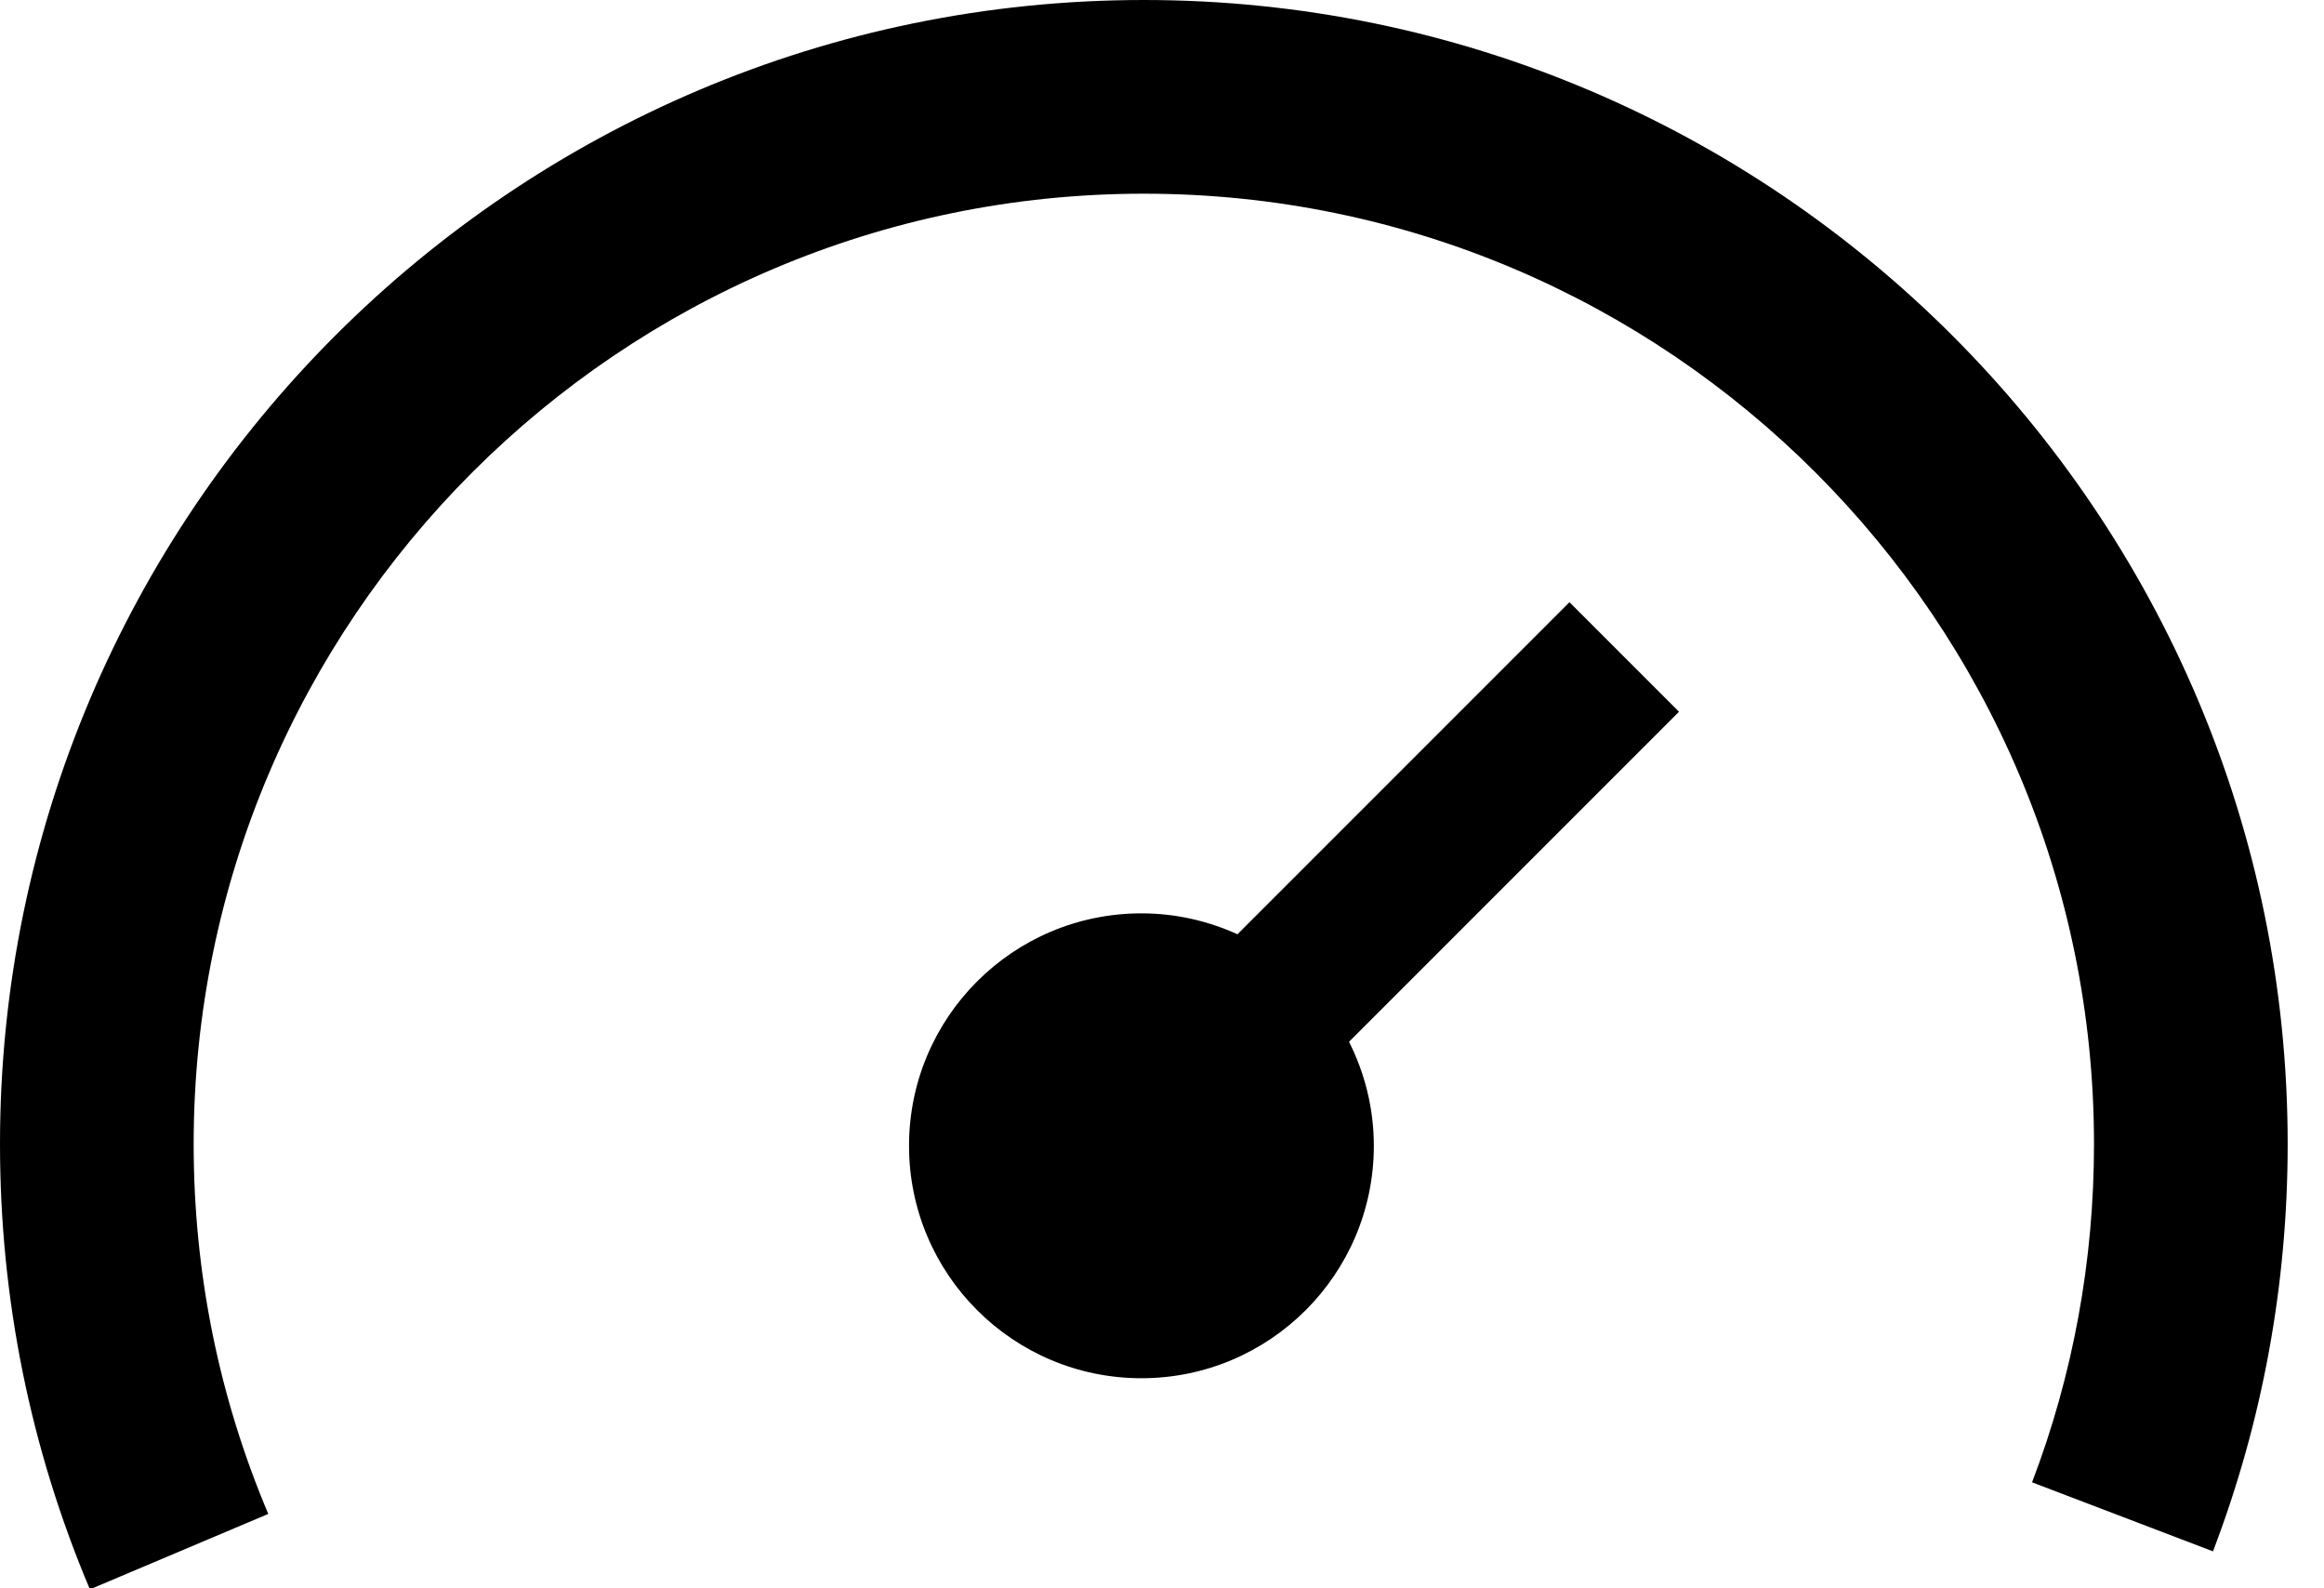 <?xml version="1.0" encoding="UTF-8"?>
<svg width="60px" height="41px" viewBox="0 0 60 41" version="1.1" xmlns="http://www.w3.org/2000/svg" xmlns:xlink="http://www.w3.org/1999/xlink">
    <!-- Generator: Sketch 43.2 (39069) - http://www.bohemiancoding.com/sketch -->
    <title>icon-gauge</title>
    <desc>Created with Sketch.</desc>
    <defs></defs>
    <g id="Visualize" stroke="none" stroke-width="1" fill="none" fill-rule="evenodd">
        <g id="Visualize-Create-New" transform="translate(-916, -655)" fill="#000000">
            <g id="other" transform="translate(555, 576)">
                <g id="gauge" transform="translate(321, 45)">
                    <g id="icon-gauge" transform="translate(40, 34)">
                        <path d="M2.321,41.027 C0.781,37.384 0,33.517 0,29.531 C0,13.248 13.247,-0 29.531,-0 C45.815,-0 59.062,13.248 59.062,29.531 C59.062,33.152 58.414,36.69 57.134,40.046 L52.463,38.264 C53.524,35.48 54.062,32.542 54.062,29.531 C54.062,16.005 43.057,5 29.531,5 C16.005,5 5,16.005 5,29.531 C5,32.844 5.648,36.056 6.926,39.08 L2.321,41.027 Z" id="Fill-1"></path>
                        <path d="M43.348,18.373 L40.52,15.545 L31.948,24.117 C31.191,23.773 30.353,23.577 29.469,23.577 C26.155,23.577 23.469,26.263 23.469,29.577 C23.469,32.89 26.155,35.577 29.469,35.577 C32.782,35.577 35.469,32.89 35.469,29.577 C35.469,28.61 35.235,27.701 34.829,26.892 L43.348,18.373 Z" id="Fill-3"></path>
                    </g>
                </g>
            </g>
        </g>
    </g>
</svg>